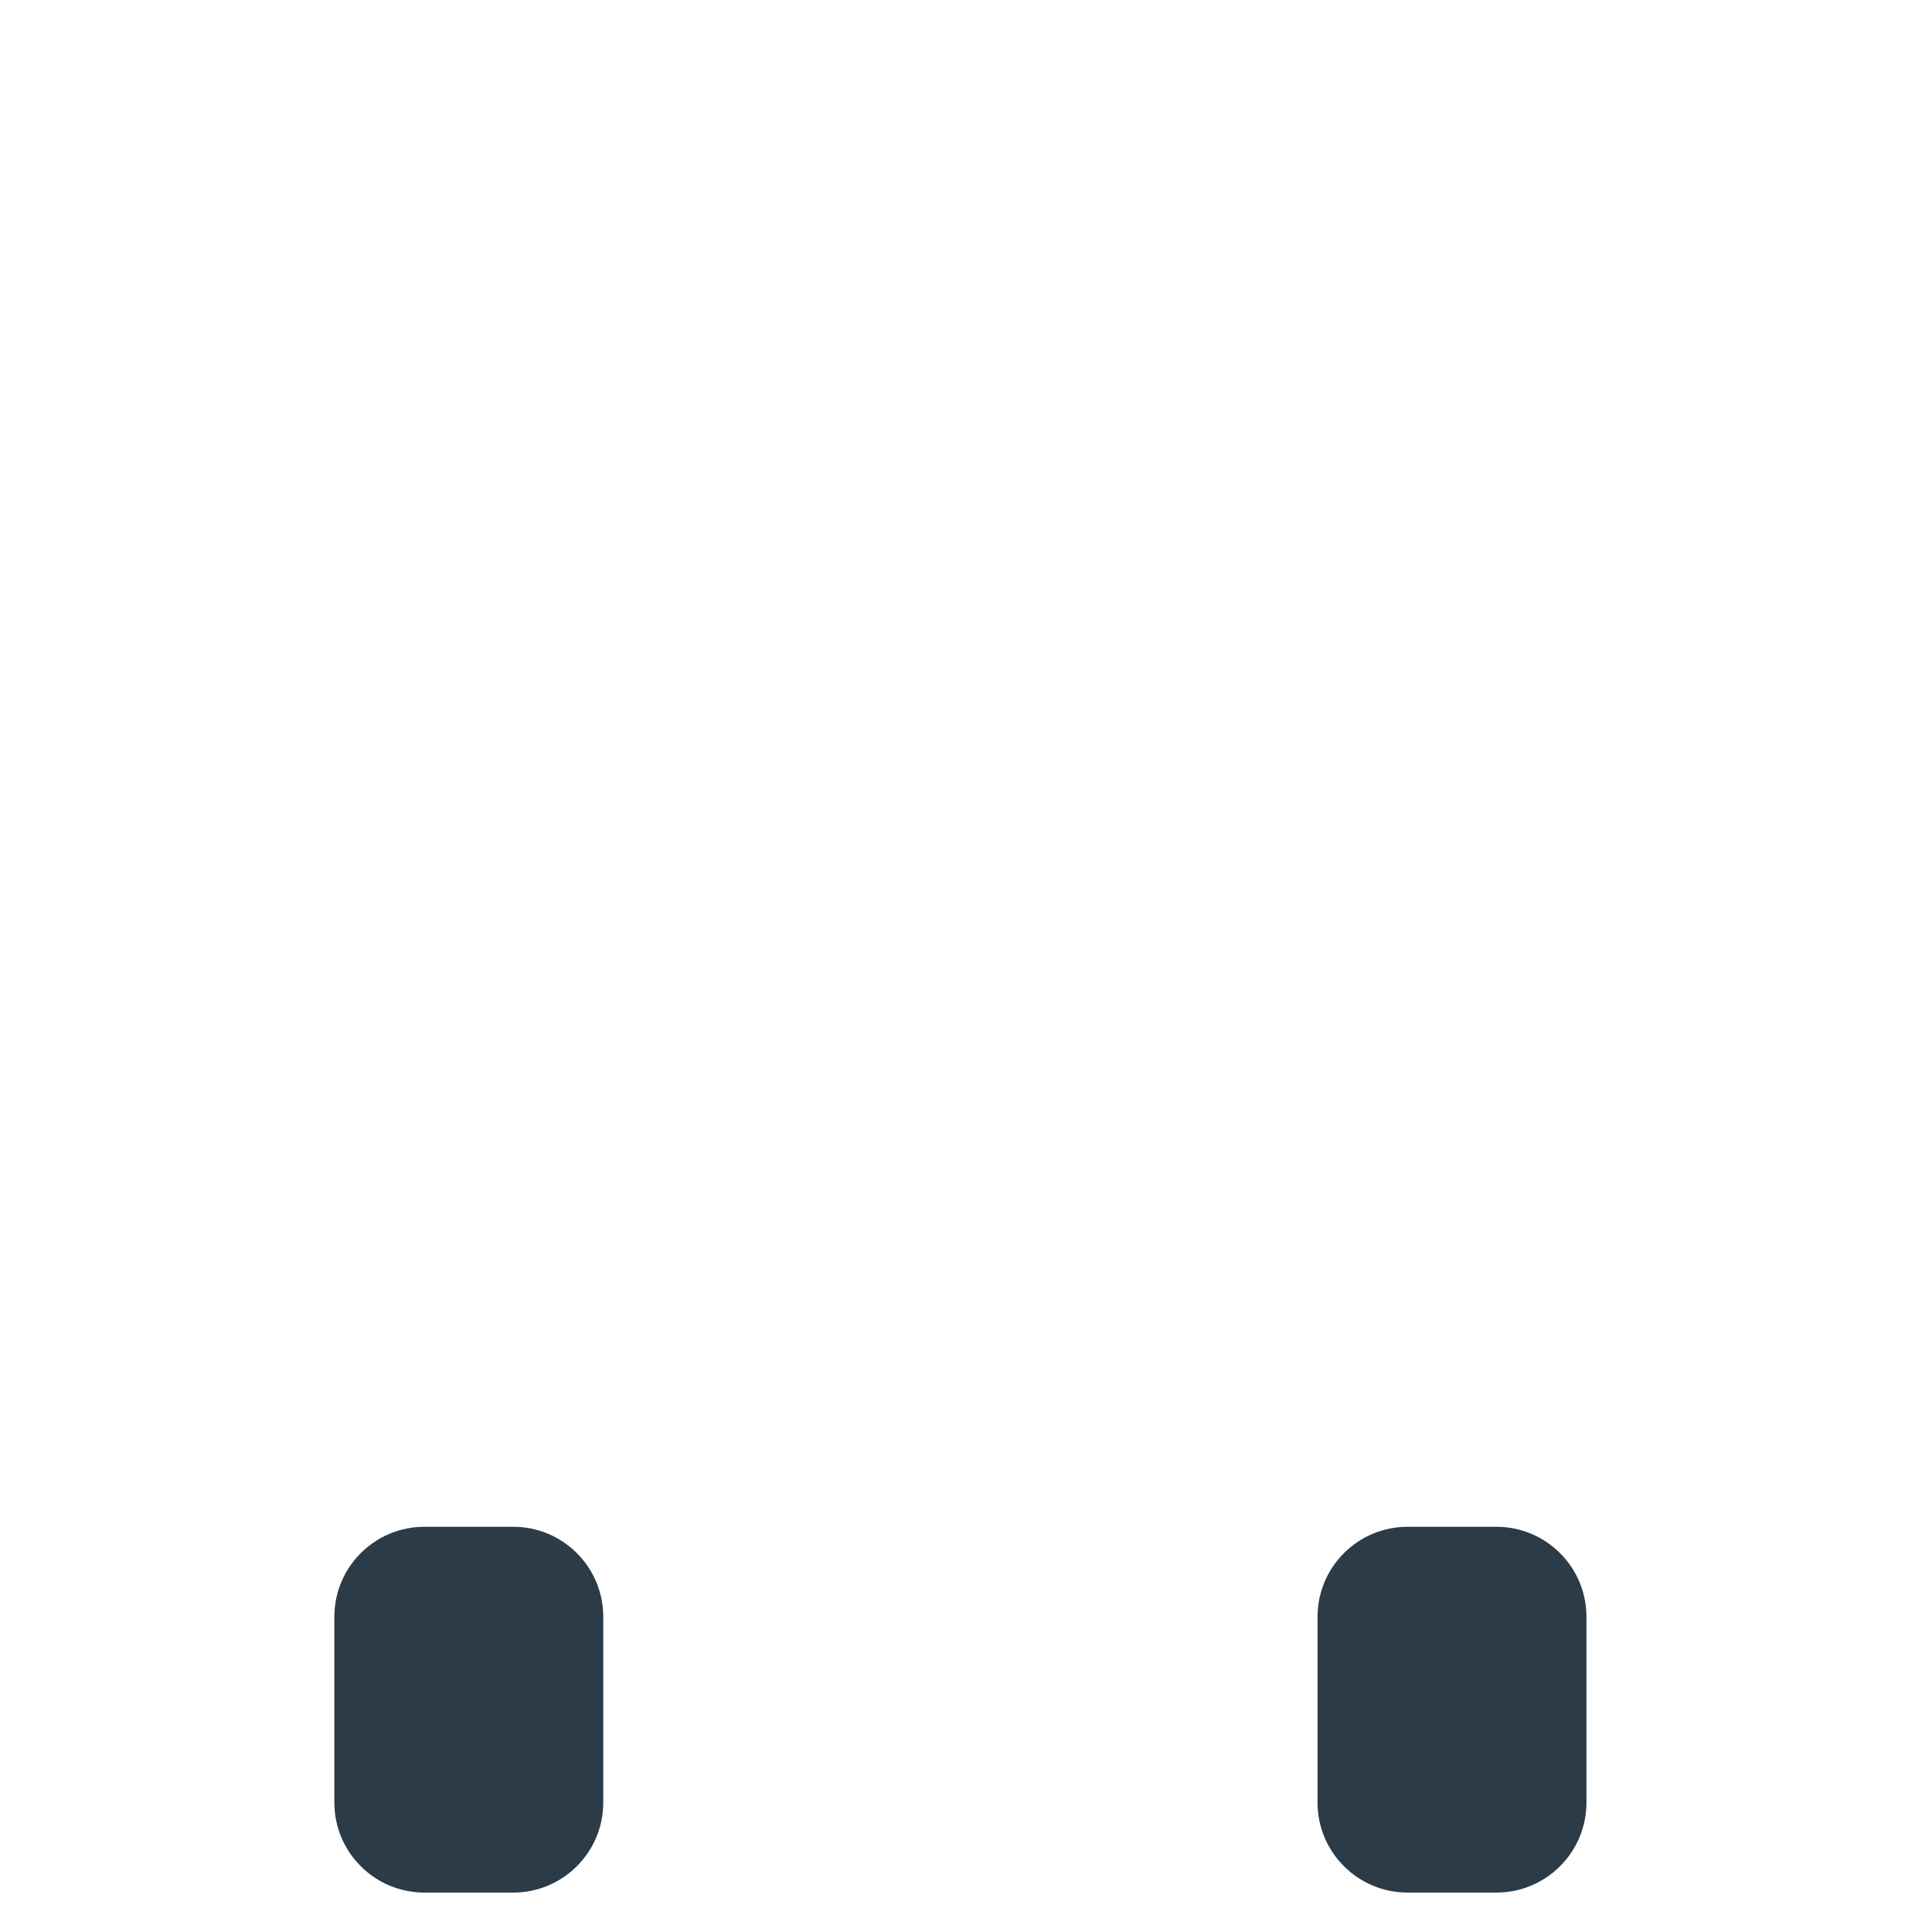 <svg xmlns="http://www.w3.org/2000/svg" viewBox="0 0 512 512" enable-background="new 0 0 512 512"><path fill="#2B3B47" d="M136.005 501.552h-23.53c-13.18 0-23.867-10.686-23.867-23.868v-49.2c0-13.183 10.686-23.87 23.868-23.87h23.53c13.18 0 23.867 10.687 23.867 23.87v49.2c0 13.182-10.686 23.868-23.868 23.868zm284.42-23.868v-49.2c0-13.183-10.685-23.87-23.867-23.87h-23.53c-13.18 0-23.867 10.687-23.867 23.87v49.2c0 13.182 10.687 23.868 23.87 23.868h23.528c13.182 0 23.868-10.686 23.868-23.868z"/></svg>